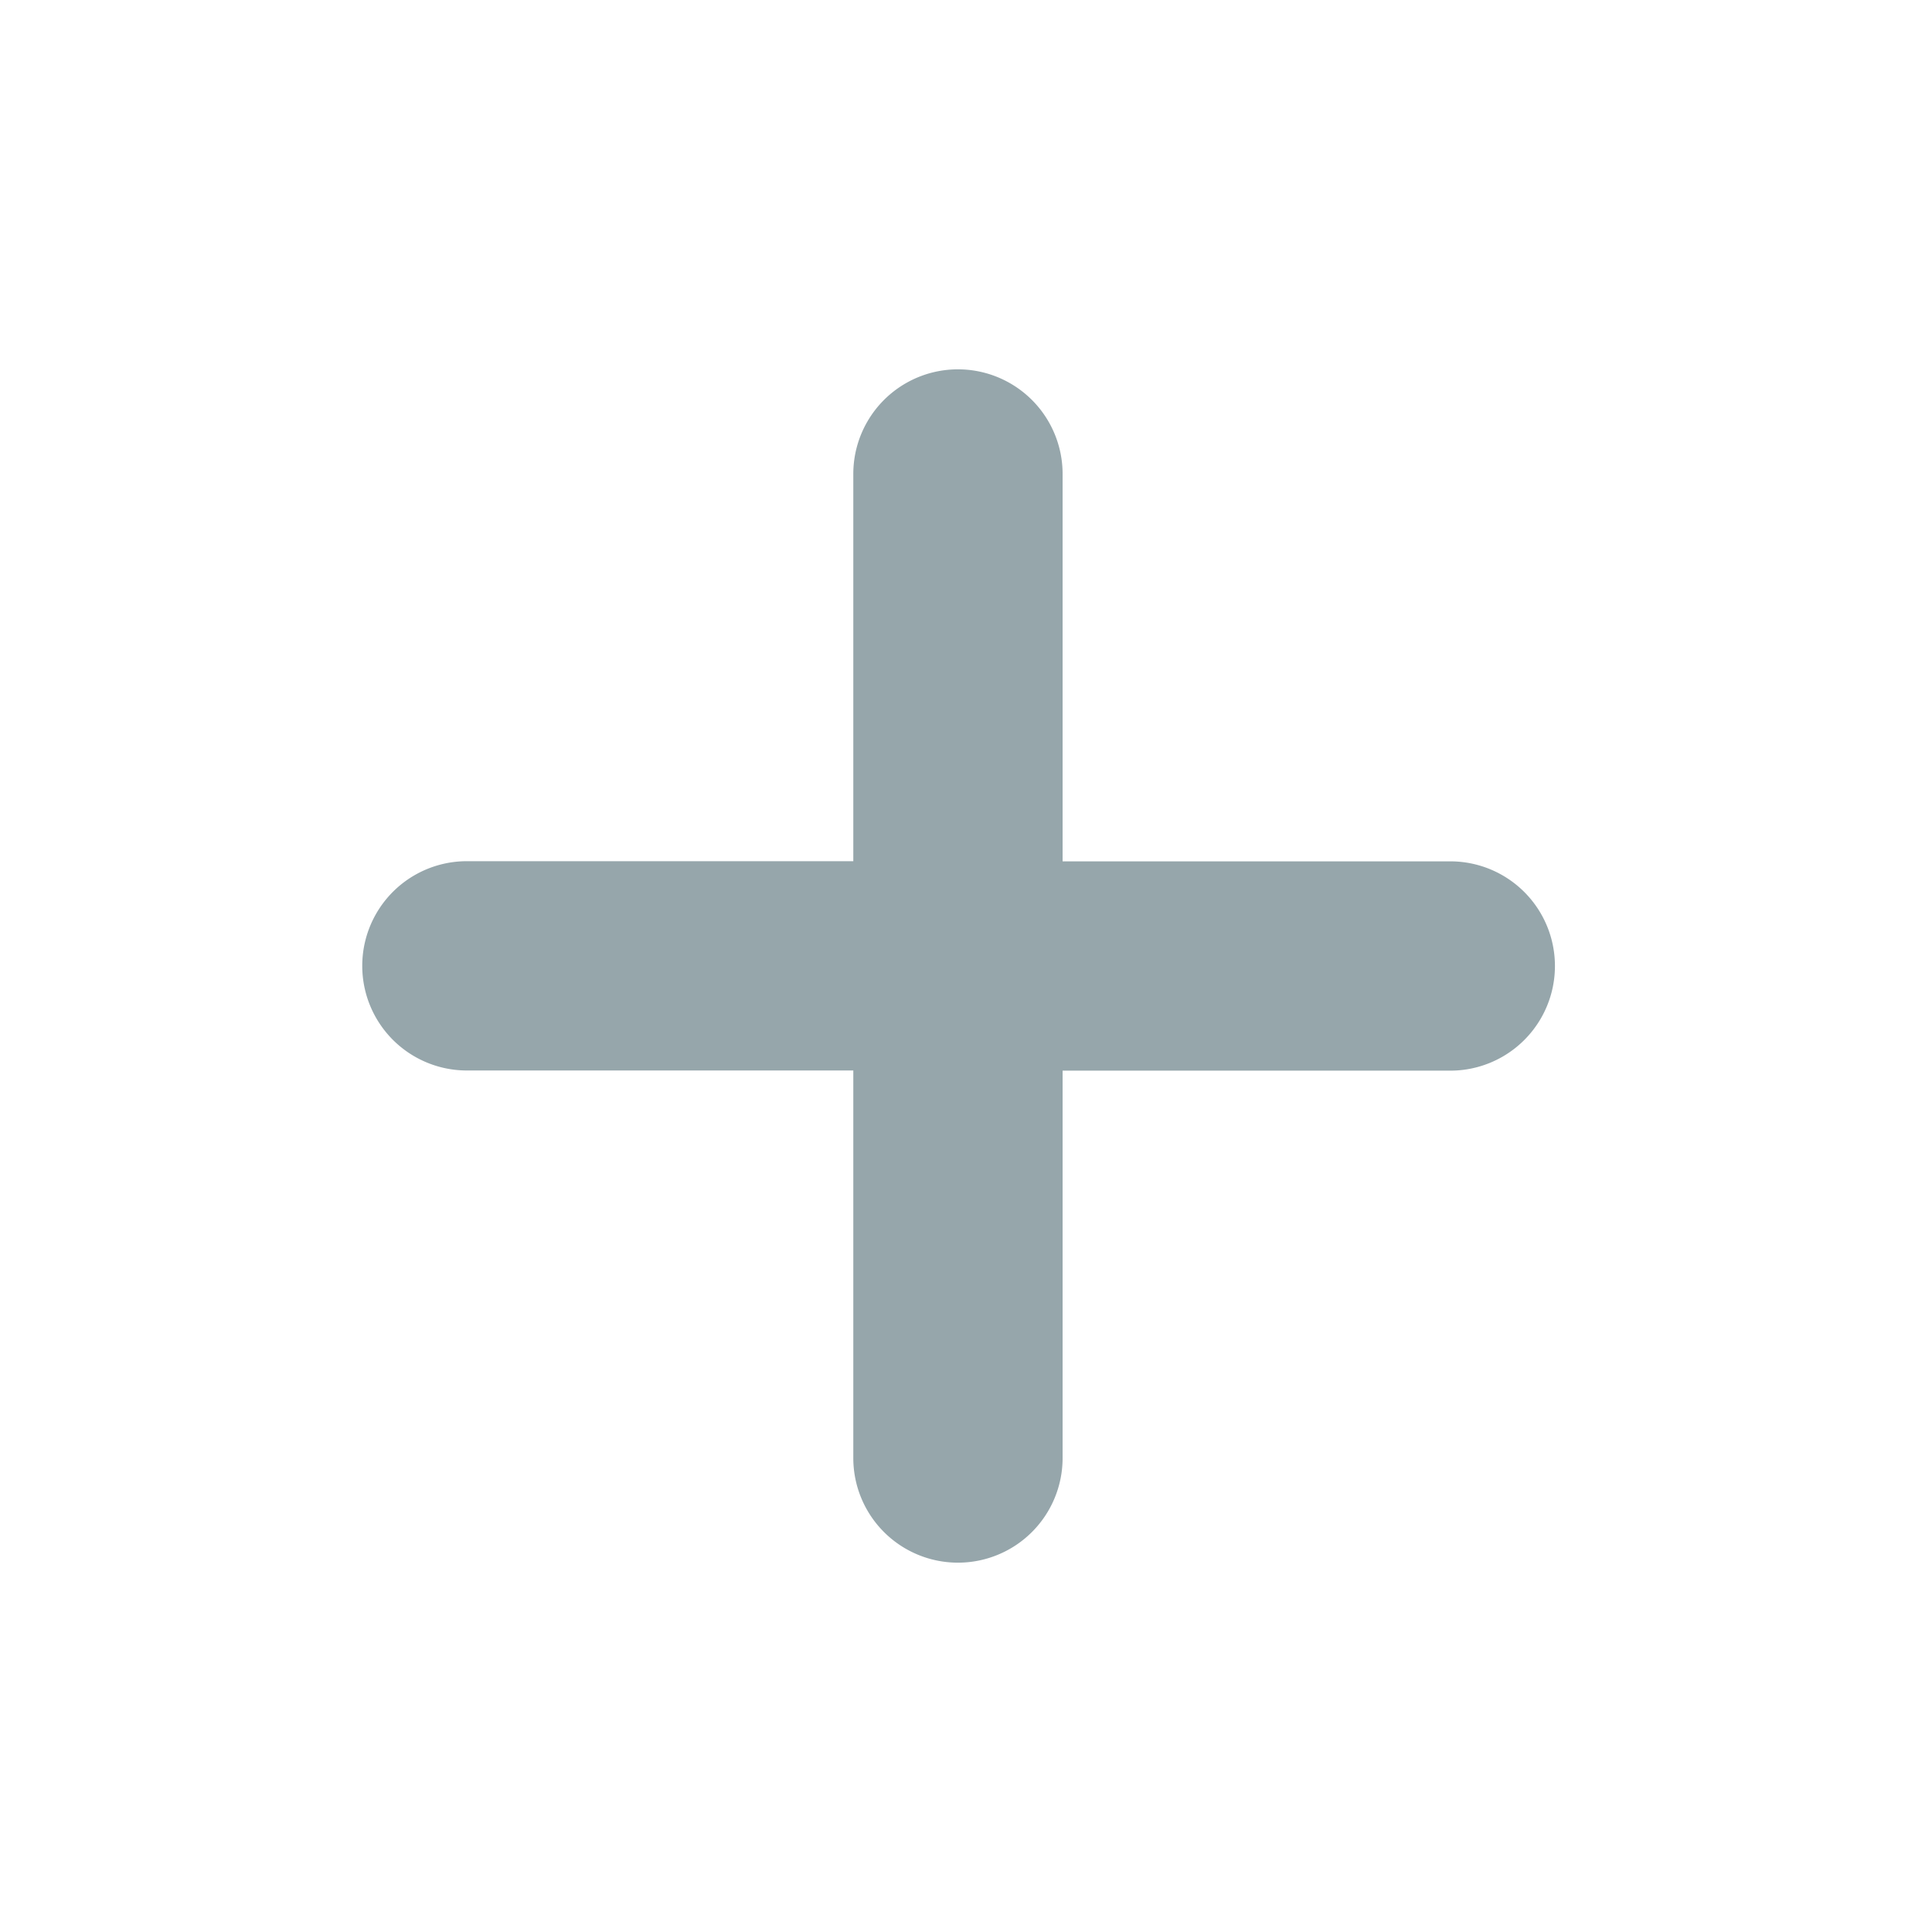 <svg id="iconadd" class="icon" xmlns="http://www.w3.org/2000/svg" viewBox="0 0 120 120"><path d="M90.08,53.5H66V29.44a6.5,6.5,0,1,0-13,0v8.05h0v16H29a6.5,6.5,0,0,0,0,13H53V90.56a6.5,6.5,0,0,0,6.5,6.5h0a6.5,6.5,0,0,0,6.5-6.5V66.5H90.08a6.5,6.5,0,0,0,0-13Z" style="fill:#96a6ab"/></svg>